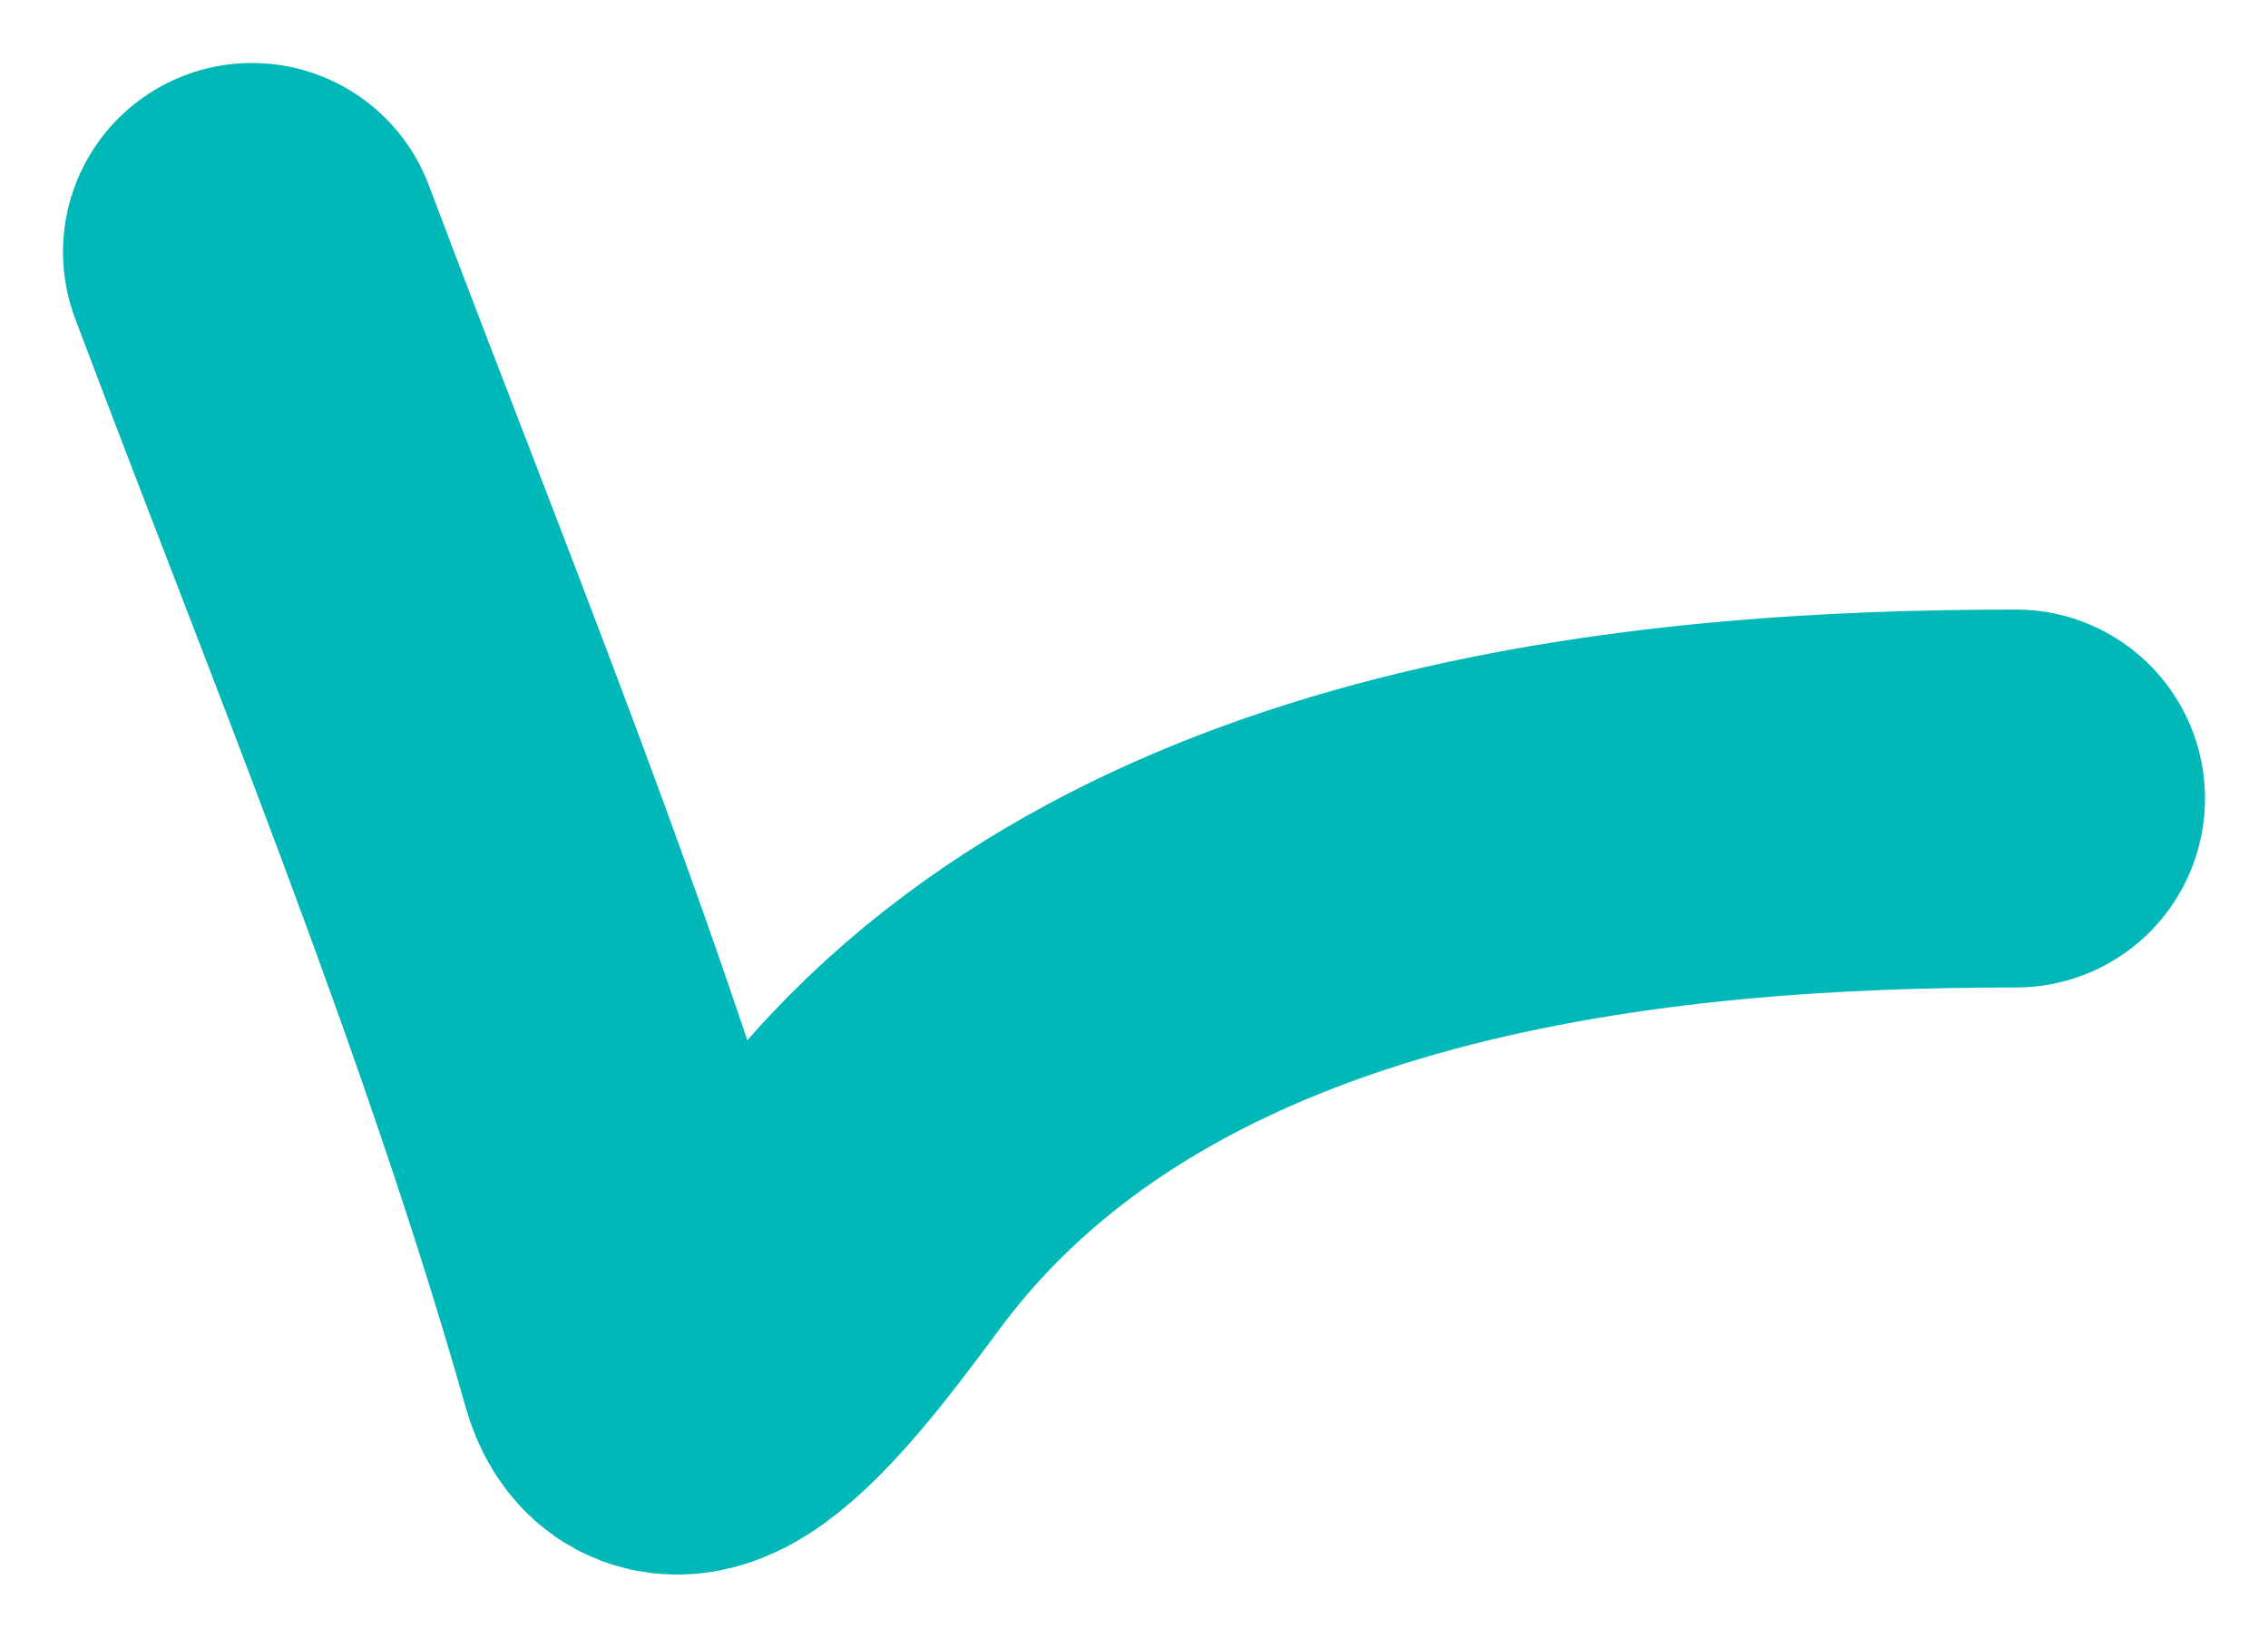 <svg width="18" height="13" viewBox="0 0 18 13" fill="none" xmlns="http://www.w3.org/2000/svg">
<path d="M2 2C3.057 4.81 4.311 7.835 5.138 10.759C5.371 11.582 6.415 10.069 6.776 9.594C8.973 6.7 13.156 6.339 16 6.339" stroke="#00B8B7" stroke-width="3" stroke-linecap="round"/>
</svg>
